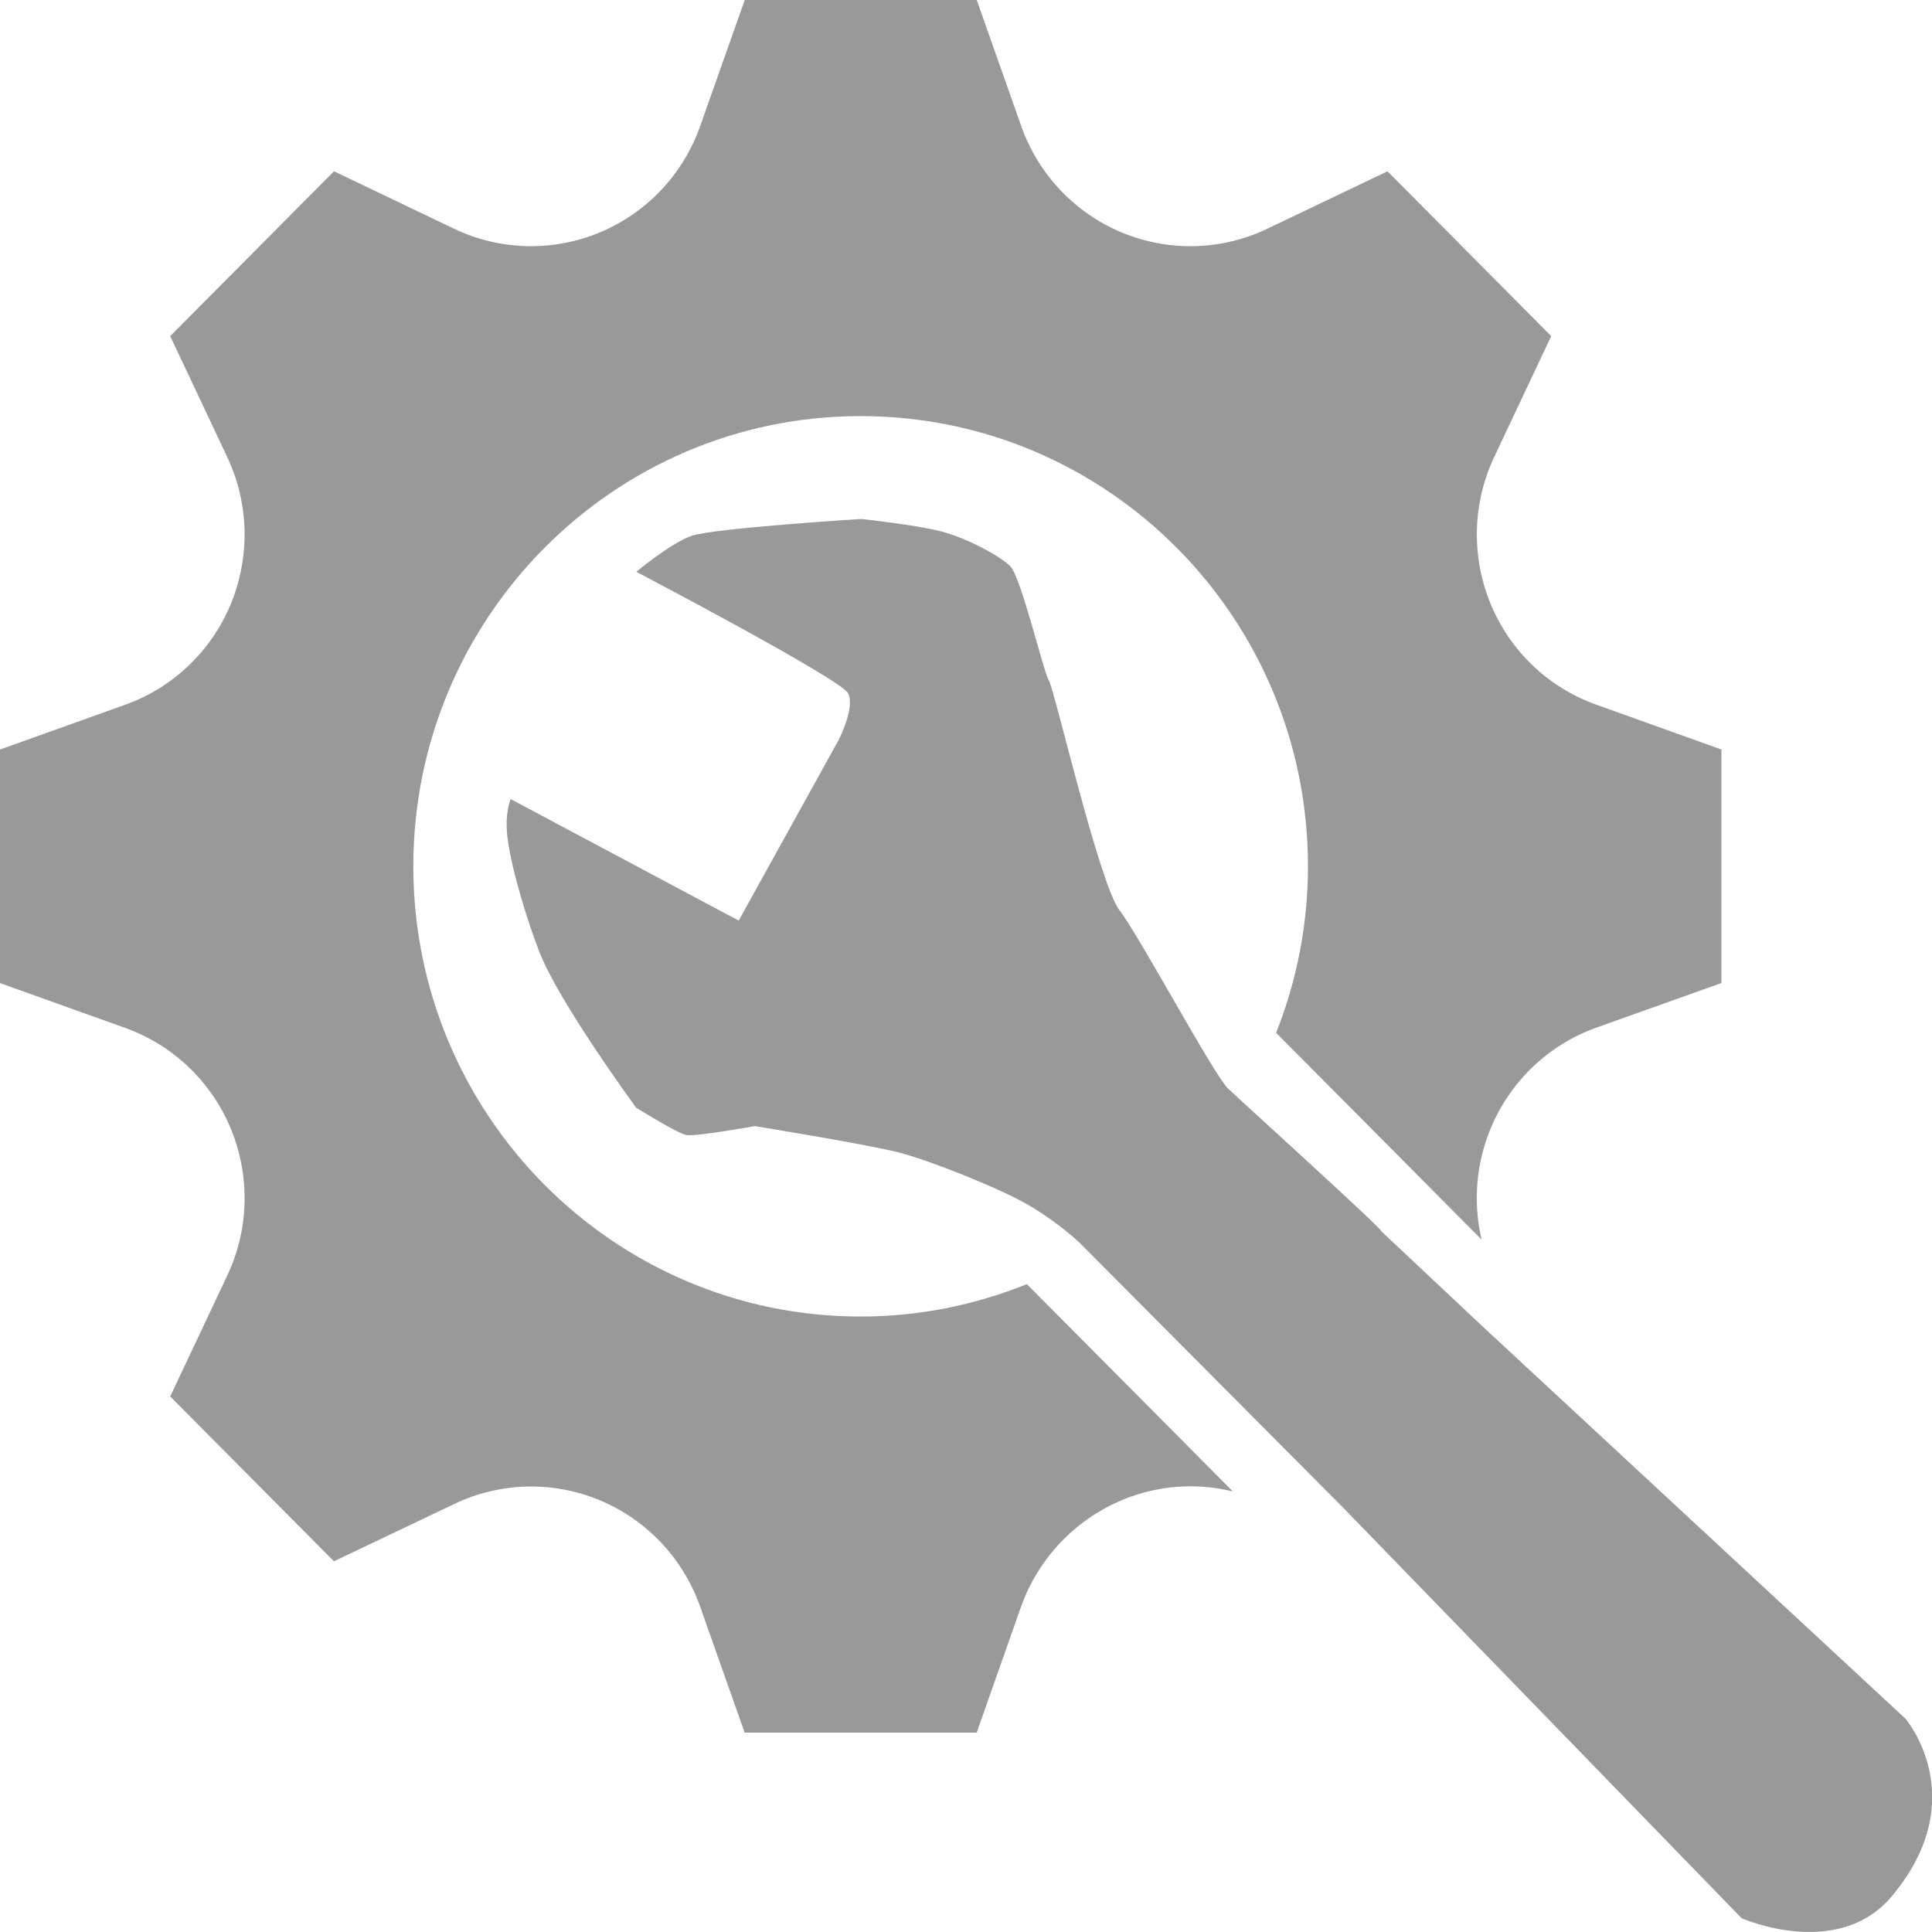 <?xml version="1.0" encoding="UTF-8" standalone="no"?>
<!-- The icon can be used freely in both personal and commercial projects with no attribution required, but always appreciated. 
You may NOT sub-license, resell, rent, redistribute or otherwise transfer the icon without express written permission from iconmonstr.com -->

<svg
   xmlns:dc="http://purl.org/dc/elements/1.1/"
   xmlns:cc="http://creativecommons.org/ns#"
   xmlns:rdf="http://www.w3.org/1999/02/22-rdf-syntax-ns#"
   xmlns:svg="http://www.w3.org/2000/svg"
   xmlns="http://www.w3.org/2000/svg"
   xmlns:sodipodi="http://sodipodi.sourceforge.net/DTD/sodipodi-0.dtd"
   xmlns:inkscape="http://www.inkscape.org/namespaces/inkscape"
   version="1.1"
   x="0px"
   y="0px"
   width="32"
   height="32"
   viewBox="0 0 32 32"
   enable-background="new 0 0 512 512"
   xml:space="preserve"
   id="svg2"
   inkscape:version="0.48.3.1 r9886"
   sodipodi:docname="settings.svg"><defs
   id="defs7" /><sodipodi:namedview
   pagecolor="#ffffff"
   bordercolor="#666666"
   borderopacity="1"
   objecttolerance="10"
   gridtolerance="10"
   guidetolerance="10"
   inkscape:pageopacity="0"
   inkscape:pageshadow="2"
   inkscape:window-width="1326"
   inkscape:window-height="930"
   id="namedview5"
   showgrid="false"
   inkscape:zoom="16"
   inkscape:cx="26.378986"
   inkscape:cy="16.170311"
   inkscape:window-x="53"
   inkscape:window-y="1080"
   inkscape:window-maximized="0"
   inkscape:current-layer="svg2"
   fit-margin-top="0"
   fit-margin-left="0"
   fit-margin-right="0"
   fit-margin-bottom="0" />



<path
   inkscape:connector-curvature="0"
   style="fill:#999999;fill-opacity:1;stroke:none"
   d="M 12.335,-2.1758827e-6 11.597,2.089 C 11.316,2.885 10.712,3.525 9.936,3.849 9.159,4.173 8.282,4.152 7.522,3.789 L 5.532,2.837 2.819,5.567 3.764,7.571 C 4.125,8.335 4.146,9.218 3.824,10.001 3.502,10.781 2.867,11.389 2.075,11.672 L 0,12.415 l 0,3.868 2.075,0.743 c 0.791,0.283 1.427,0.891 1.749,1.671 0.322,0.783 0.302,1.665 -0.06,2.43 l -0.945,2.003 2.712,2.73 1.99,-0.948 c 0.76,-0.364 1.637,-0.387 2.414,-0.063 0.776,0.324 1.379,0.963 1.661,1.76 l 0.738,2.089 3.843,0 0.731,-2.076 c 0.284,-0.804 0.894,-1.448 1.676,-1.776 0.586,-0.245 1.231,-0.293 1.837,-0.142 l -3.413,-3.435 c -0.852,0.344 -1.78,0.537 -2.753,0.537 -4.091,0 -7.409,-3.34 -7.409,-7.457 0,-4.118 3.318,-7.457 7.409,-7.457 4.091,0 7.409,3.339 7.409,7.457 0,0.975 -0.189,1.905 -0.527,2.758 l 3.403,3.425 c -0.143,-0.607 -0.094,-1.251 0.148,-1.836 0.322,-0.782 0.959,-1.391 1.752,-1.675 l 2.072,-0.739 0,-3.868 -2.075,-0.743 C 25.646,11.389 25.01,10.781 24.689,10.001 24.366,9.218 24.387,8.336 24.748,7.571 L 25.693,5.567 22.981,2.837 20.99,3.789 C 20.231,4.152 19.353,4.173 18.576,3.849 17.8,3.525 17.197,2.885 16.915,2.089 L 16.178,-2.1758827e-6 l -3.843,0 z"
   id="path2994"
   inkscape:export-filename="/scratch/zero/script.foscam/resources/media/settings.png"
   inkscape:export-xdpi="9.0175858"
   inkscape:export-ydpi="9.0175858" /><path
   inkscape:connector-curvature="0"
   style="fill:#999999;fill-opacity:1;fill-rule:evenodd;stroke:none"
   d="m 14.268,8.596 c 0,0 -2.465,0.152 -2.819,0.281 -0.354,0.129 -0.91,0.594 -0.91,0.594 0,0 3.382,1.773 3.507,2.01 0.125,0.237 -0.16,0.784 -0.16,0.784 l -1.651,2.983 -3.777,-2.013 c 0,0 -0.106,0.239 -0.05,0.657 0.074,0.56 0.339,1.388 0.521,1.864 0.314,0.819 1.562,2.529 1.598,2.578 l -0.003,0.006 c 0,0 0.014,0.009 0.016,0.009 0.045,0.028 0.688,0.427 0.832,0.452 0.15,0.026 1.13,-0.149 1.13,-0.149 0,0 1.911,0.309 2.421,0.446 0.51,0.137 1.651,0.588 2.135,0.875 0.484,0.287 0.819,0.607 0.819,0.607 l 4.361,4.383 6.609,6.809 c 0,0 1.594,0.705 2.49,-0.367 1.355,-1.621 0.223,-2.939 0.223,-2.939 L 24.826,22.22 24.615,22.025 22.876,20.391 c 0.09,0.028 -2.289,-2.127 -2.534,-2.36 C 20.099,17.797 18.882,15.52 18.544,15.079 18.205,14.639 17.466,11.419 17.373,11.272 17.28,11.124 16.912,9.548 16.729,9.373 16.546,9.198 16.006,8.91 15.586,8.801 15.167,8.692 14.268,8.596 14.268,8.596 z"
   id="path3840"
   inkscape:export-filename="/scratch/zero/script.foscam/resources/media/settings.png"
   inkscape:export-xdpi="9.0175858"
   inkscape:export-ydpi="9.0175858" /></svg>